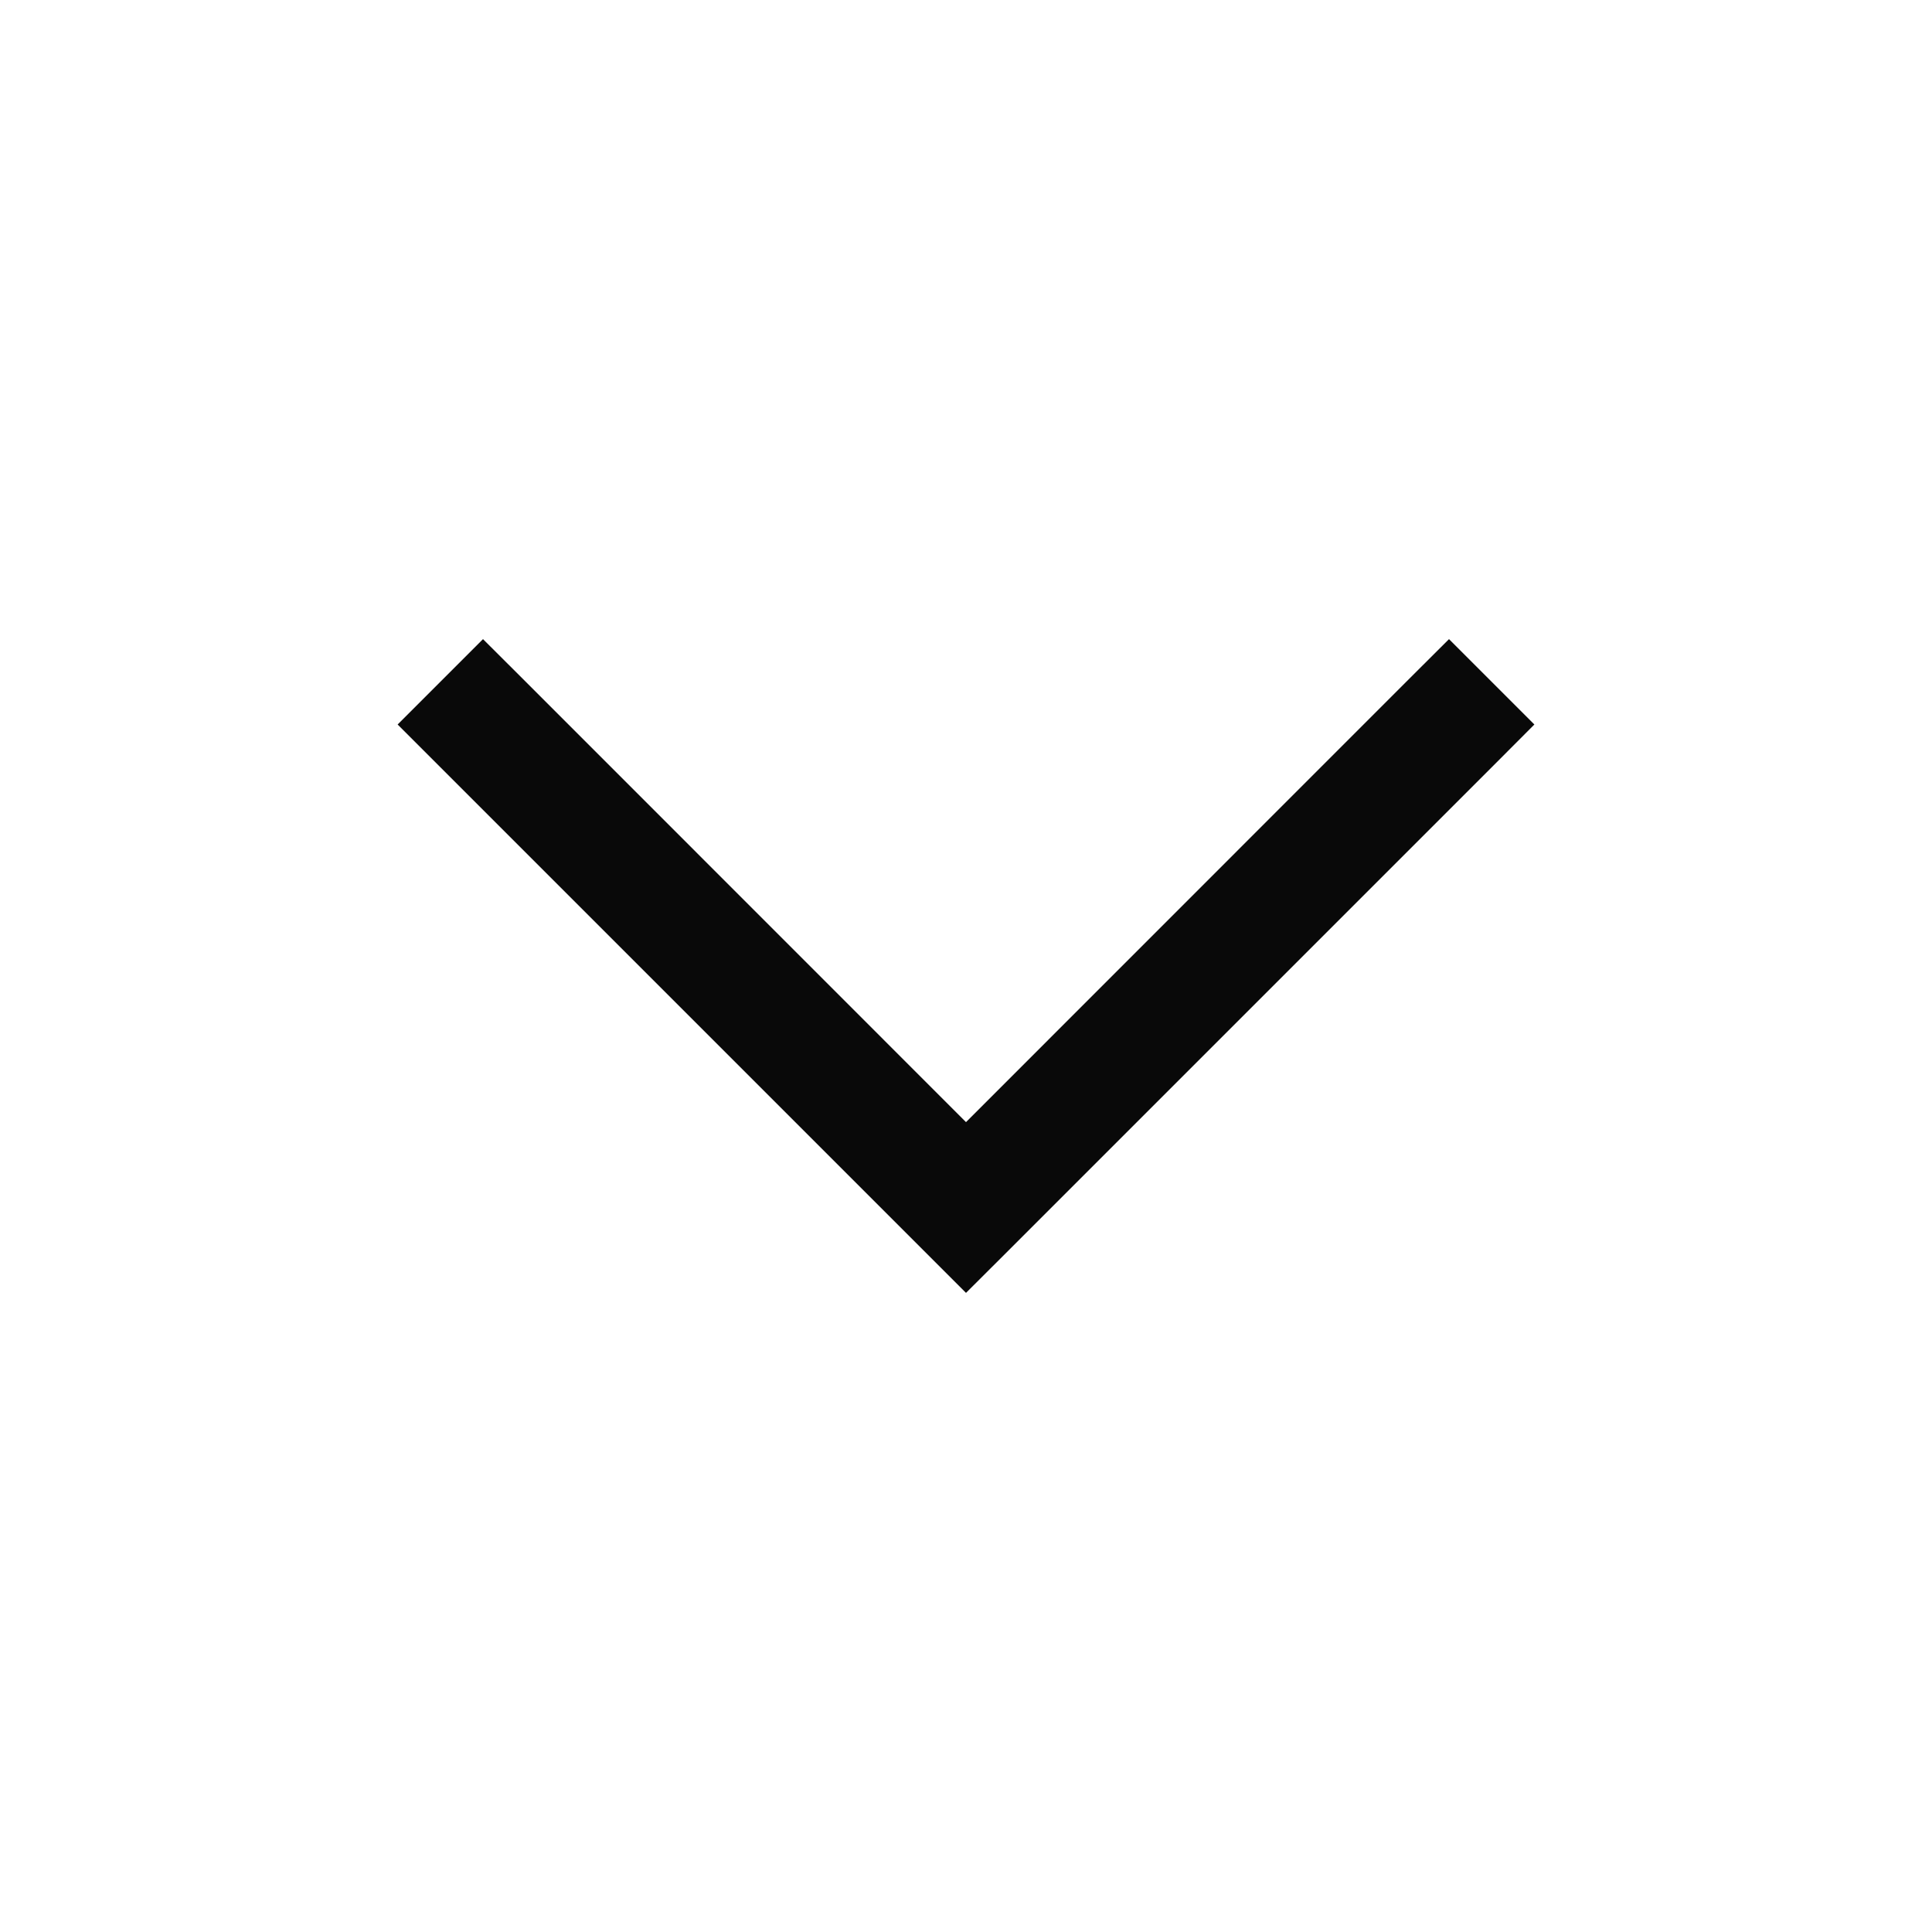 <svg width="16" height="16" viewBox="0 0 16 16" fill="none" xmlns="http://www.w3.org/2000/svg">
<path fill-rule="evenodd" clip-rule="evenodd" d="M12 5.293L11.646 5.646L8 9.293L4.354 5.646L4 5.293L3.293 6L3.647 6.354L7.647 10.354L8 10.707L8.354 10.354L12.354 6.354L12.707 6L12 5.293Z" fill="#090909"/>
</svg>

